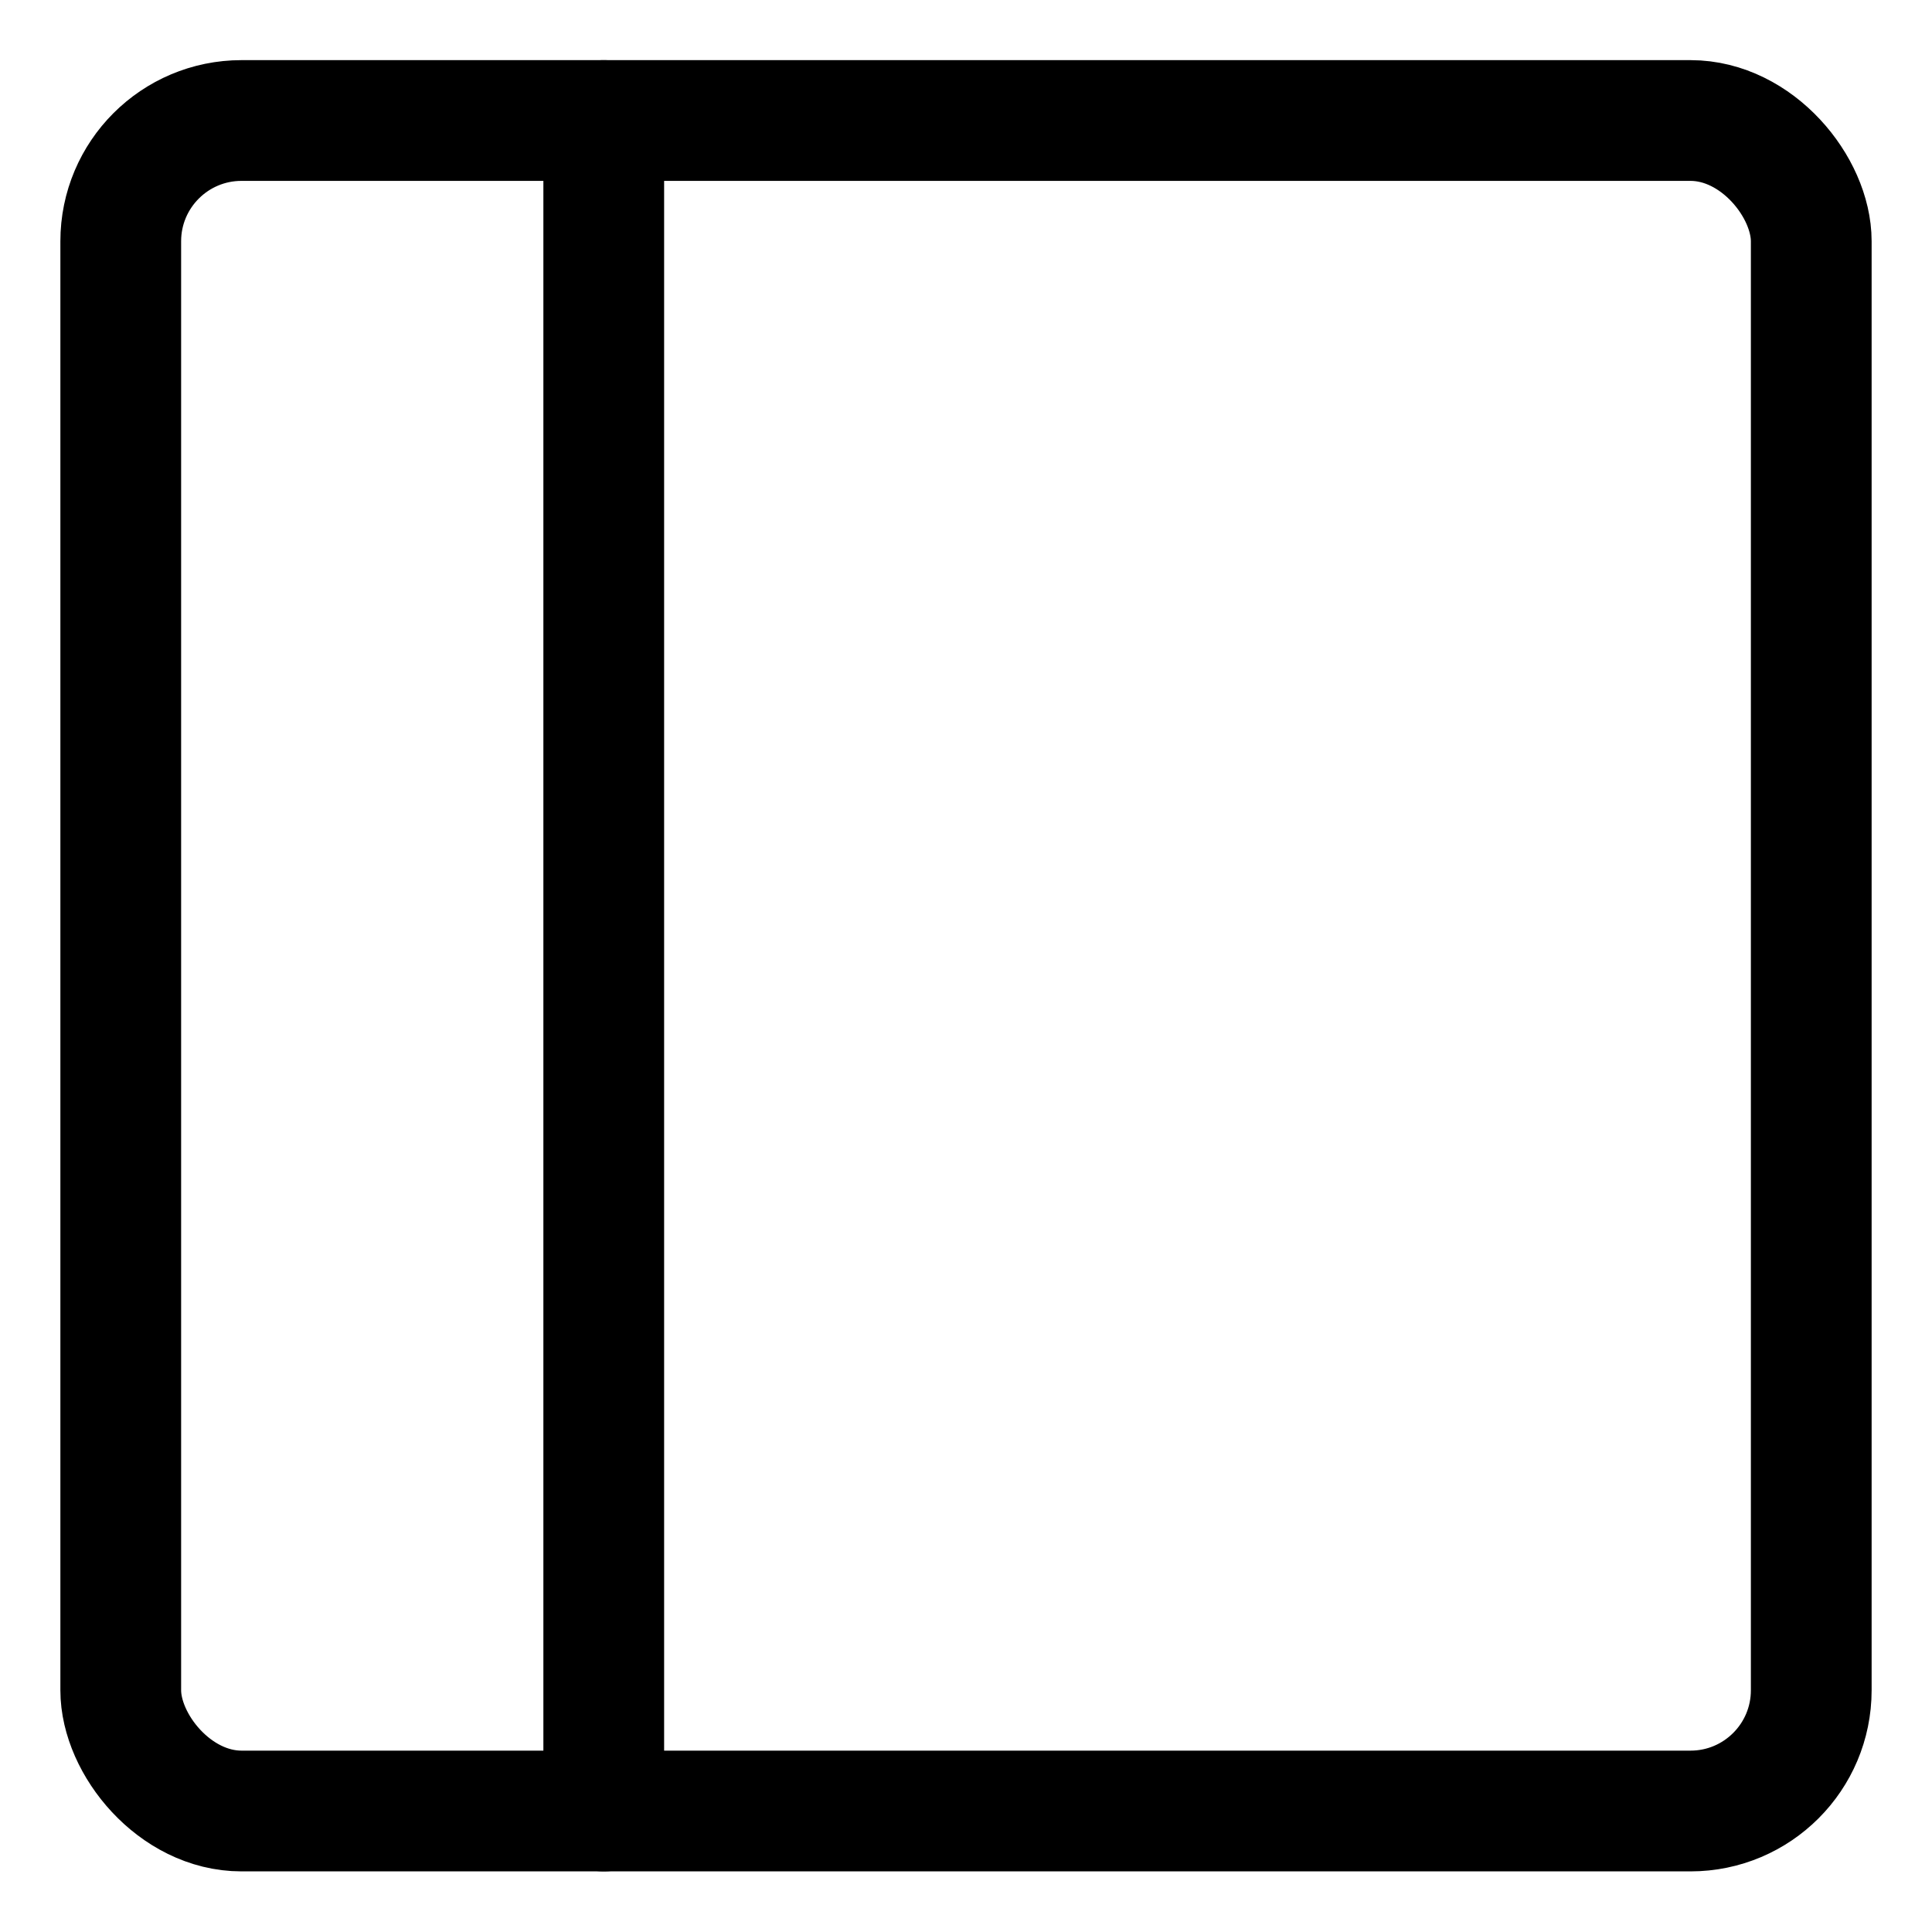 <svg xmlns="http://www.w3.org/2000/svg" viewBox="0 0 24 24"><defs><style>.a{fill:none;stroke:#000;stroke-linecap:round;stroke-linejoin:round;stroke-width:1.5px;}</style></defs><title>layout-left</title><rect class="a" x="1.5" y="1.497" width="21" height="21" rx="1.5" ry="1.5"/><line class="a" x1="7.5" y1="1.497" x2="7.5" y2="22.497"/></svg>